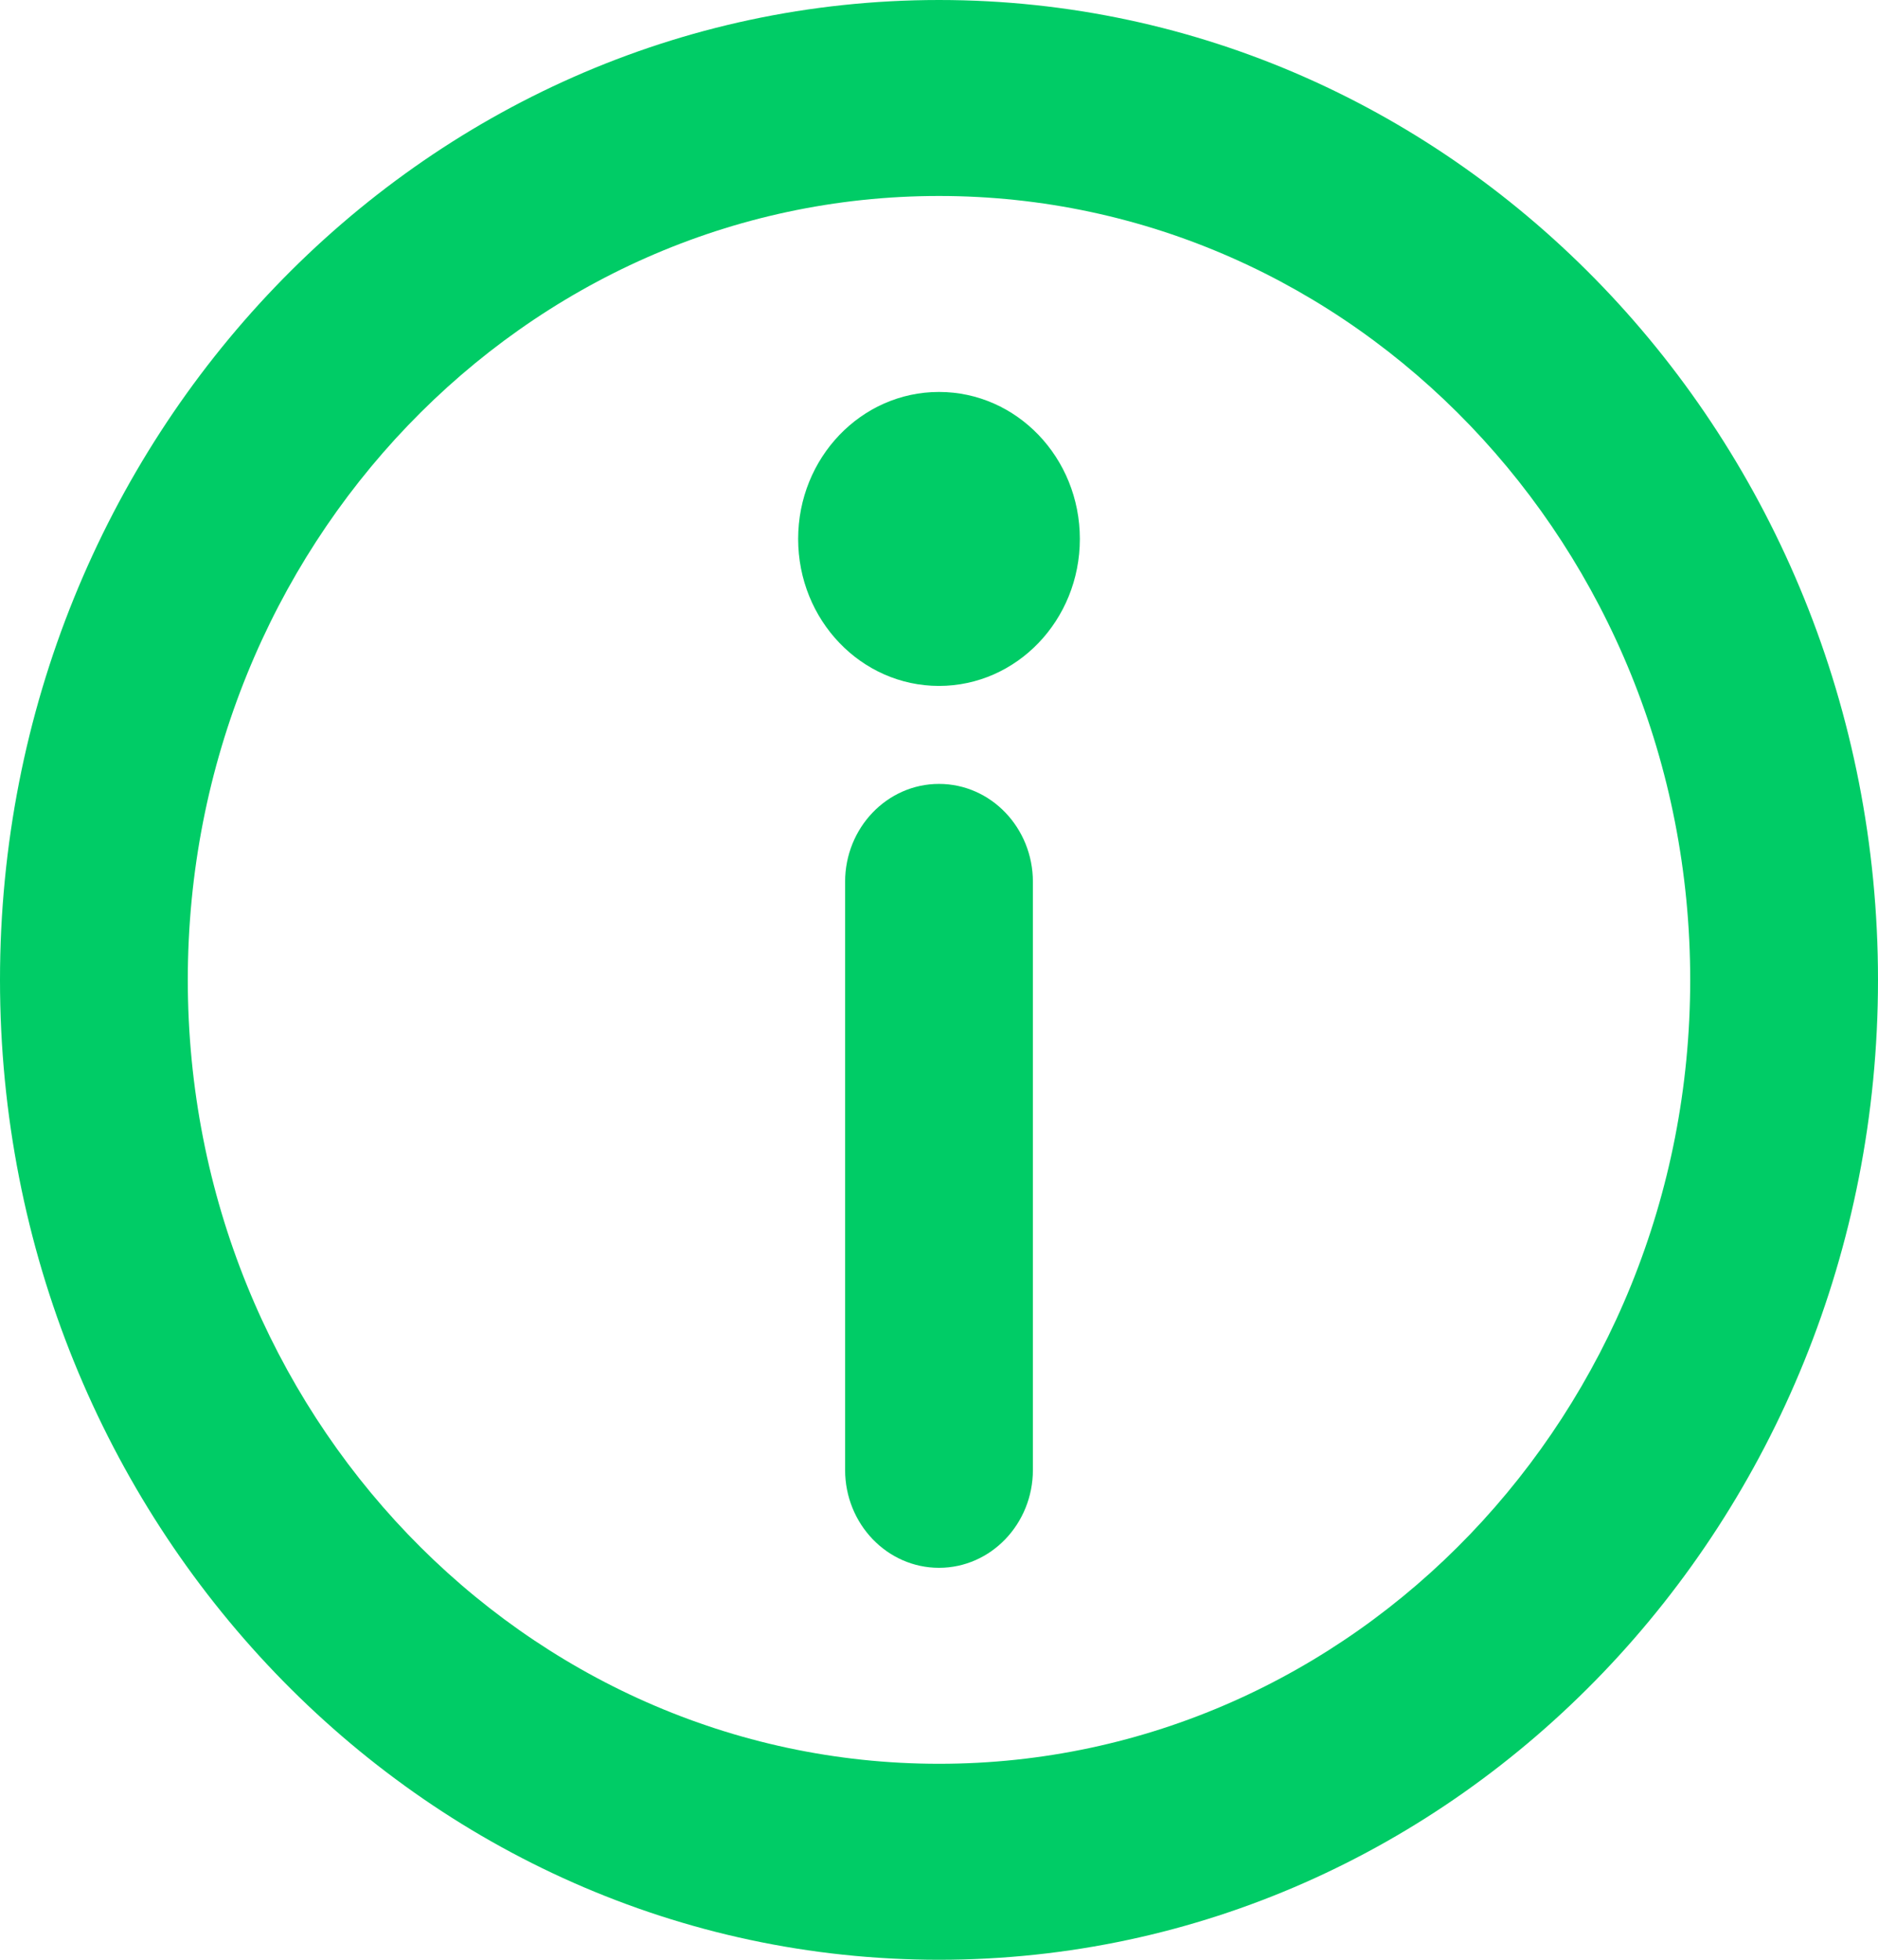 <svg width="23" height="24" viewBox="0 0 23 24" fill="none" xmlns="http://www.w3.org/2000/svg">
<path d="M11.5 2.4C6.419 2.4 2.3 6.698 2.3 12C2.3 17.302 6.419 21.6 11.5 21.6C16.581 21.6 20.7 17.302 20.7 12C20.7 6.698 16.581 2.4 11.5 2.4ZM0 12C0 5.373 5.149 0 11.5 0C17.851 0 23 5.373 23 12C23 18.627 17.851 24 11.5 24C5.149 24 0 18.627 0 12Z" fill="#00CC66"/>
<path d="M11.5 9.6C12.135 9.6 12.65 10.137 12.65 10.8V18C12.65 18.663 12.135 19.2 11.5 19.2C10.865 19.2 10.35 18.663 10.35 18V10.8C10.35 10.137 10.865 9.6 11.5 9.6Z" fill="#00CC66"/>
<path d="M13.225 6.6C13.225 7.594 12.453 8.4 11.5 8.4C10.547 8.4 9.775 7.594 9.775 6.6C9.775 5.606 10.547 4.8 11.5 4.8C12.453 4.8 13.225 5.606 13.225 6.6Z" fill="#00CC66"/>
</svg>
